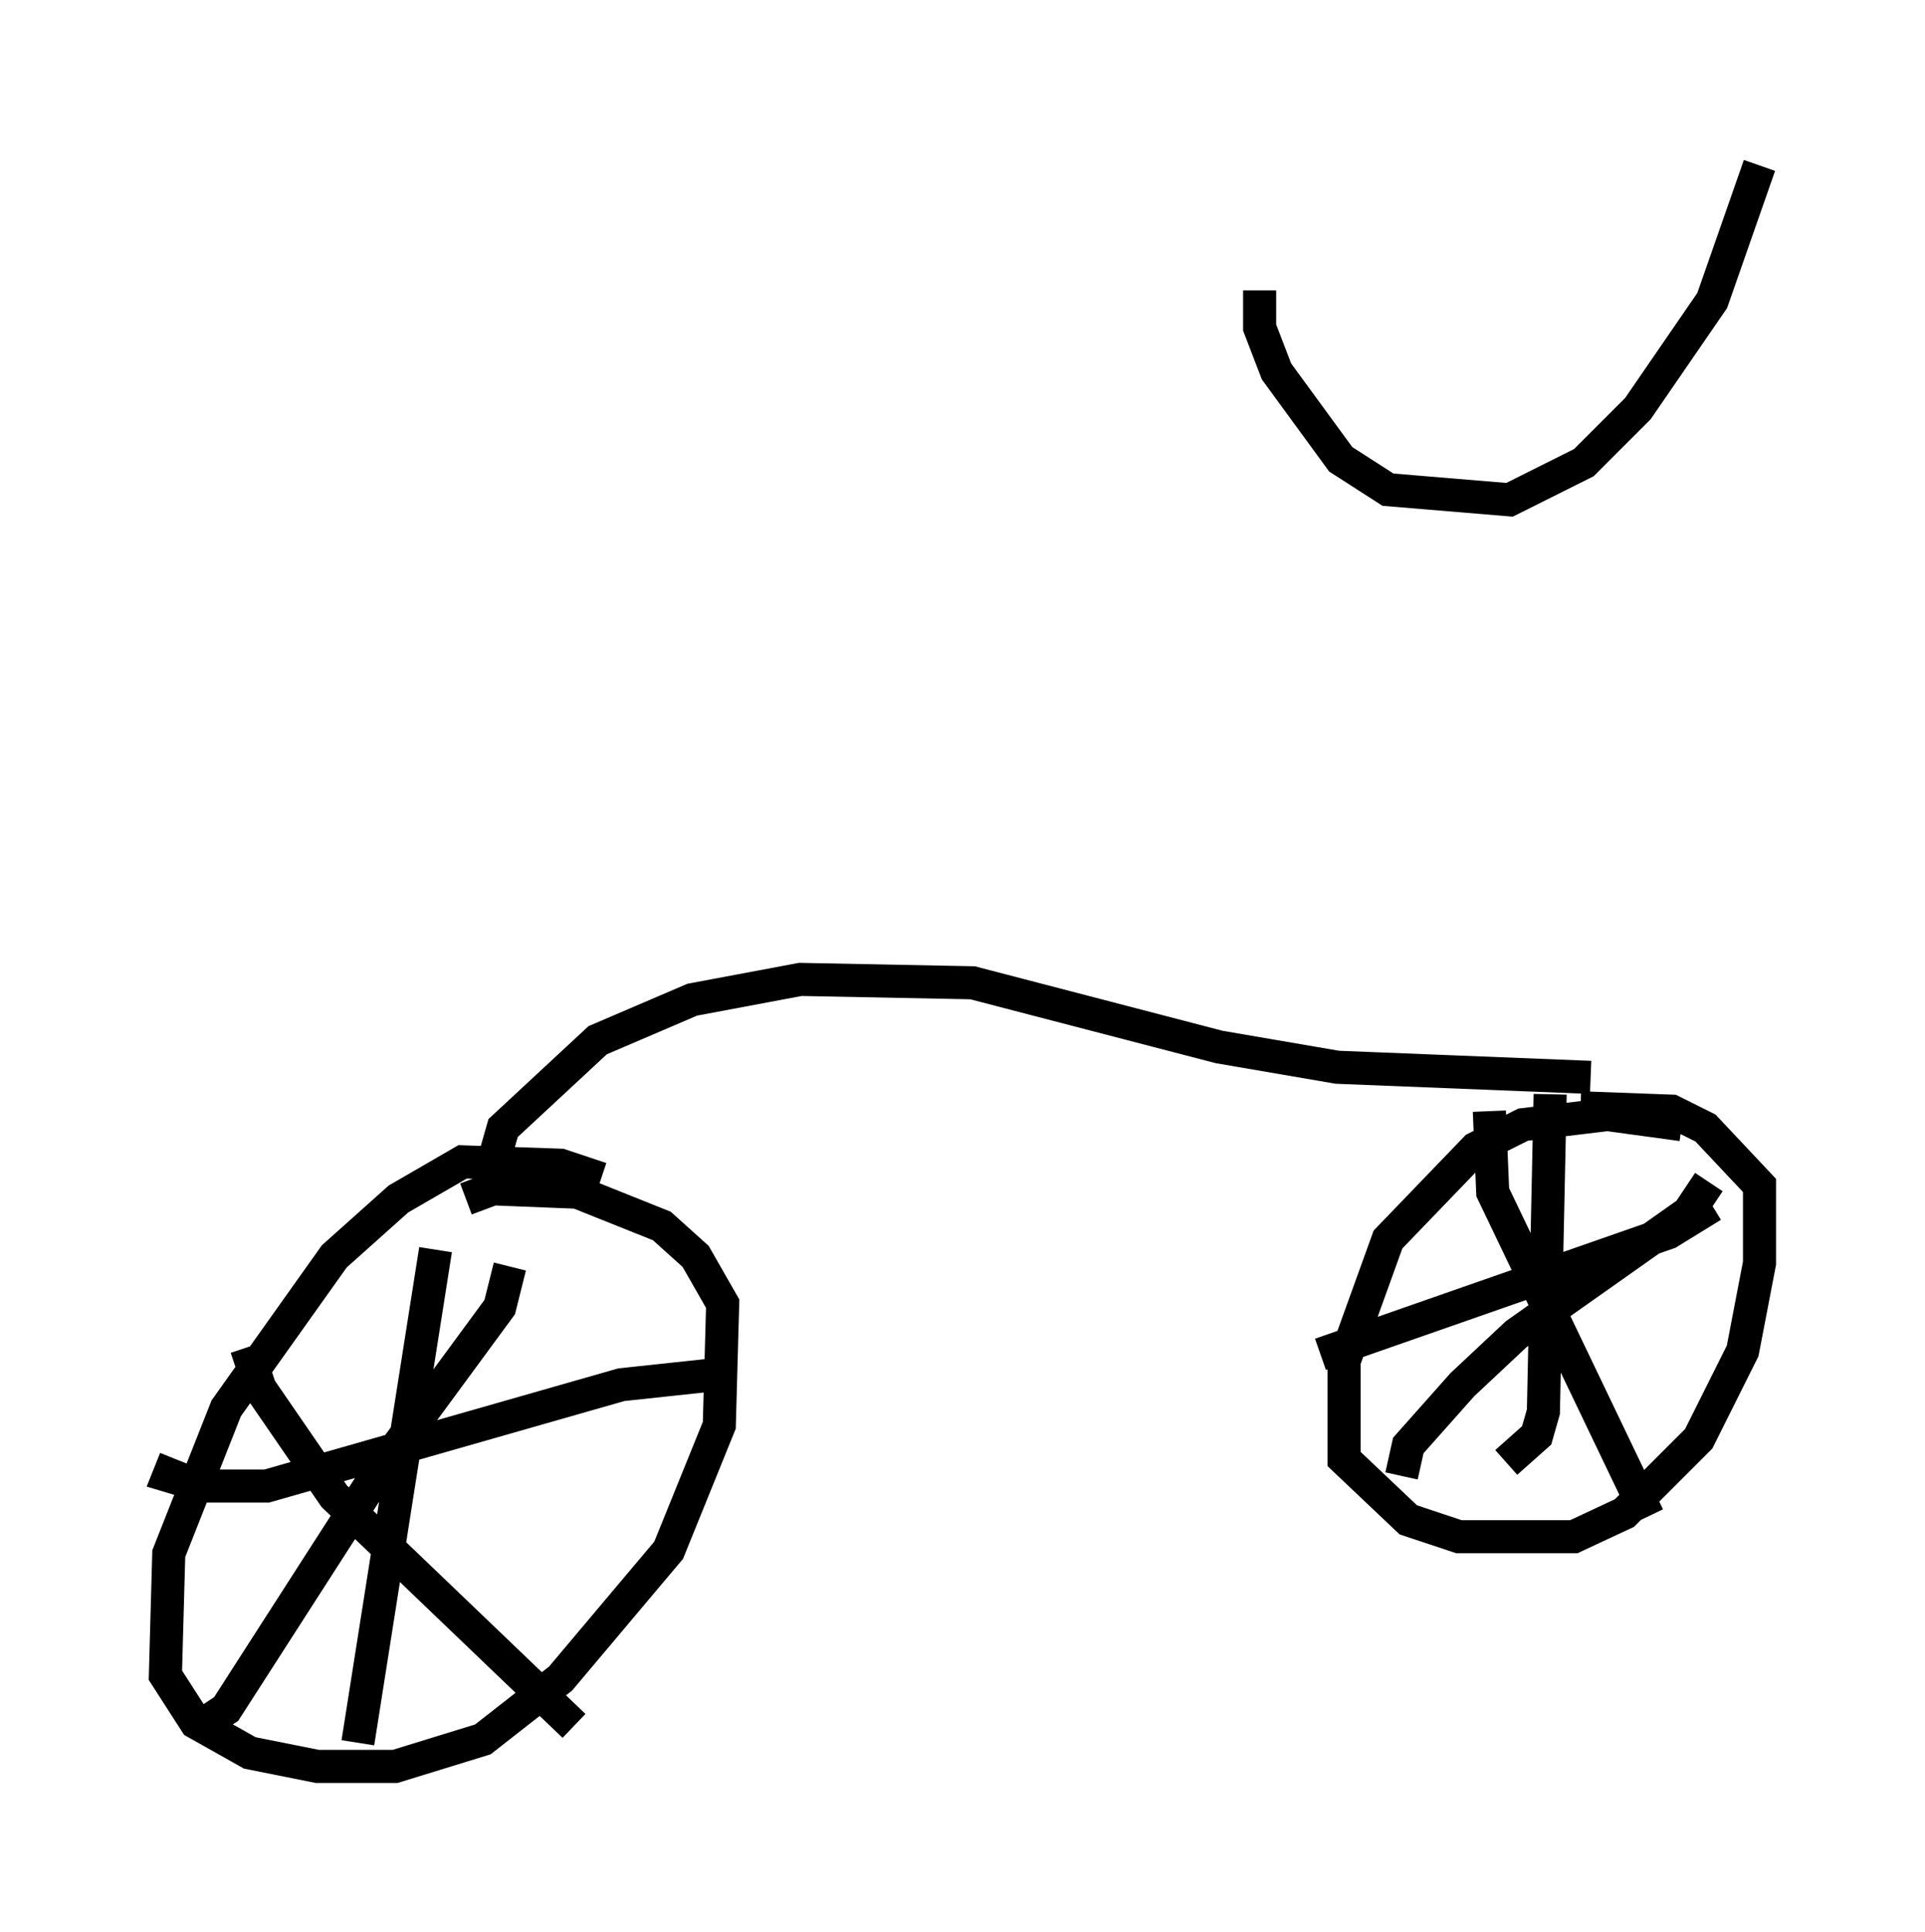 <?xml version="1.0" encoding="utf-8" ?>
<svg baseProfile="full" height="58.388" version="1.1" width="58.184" xmlns="http://www.w3.org/2000/svg" xmlns:ev="http://www.w3.org/2001/xml-events" xmlns:xlink="http://www.w3.org/1999/xlink"><defs /><rect fill="white" height="58.388" width="58.184" x="0" y="0" /><path d="M20.006, 37.055 m-1.838, -1.429 l-1.225, -0.408 -2.96, -0.102 l-1.94, 1.123 -1.94, 1.735 l-3.267, 4.594 -1.735, 4.39 l-0.102, 3.675 0.919, 1.429 l1.633, 0.919 2.042, 0.408 l2.348, 0.0 2.654, -0.817 l2.348, -1.838 3.267, -3.879 l1.531, -3.777 0.102, -3.675 l-0.817, -1.429 -1.021, -0.919 l-2.552, -1.021 -2.552, -0.102 l-0.817, 0.306 m36.75, -2.246 l-2.246, -0.306 -2.552, 0.306 l-1.429, 0.715 -2.654, 2.756 l-1.327, 3.675 0.0, 2.96 l1.94, 1.838 1.531, 0.51 l3.471, 0.0 1.531, -0.715 l2.246, -2.246 1.327, -2.654 l0.51, -2.654 0.0, -2.348 l-1.633, -1.735 -1.021, -0.51 l-2.756, -0.102 m-32.361, 4.798 l-0.306, 1.225 -3.675, 5.002 l-4.594, 7.146 -0.613, 0.408 m1.225, -11.331 l0.408, 1.225 2.246, 3.267 l7.248, 6.942 m-4.185, -14.394 l-2.348, 14.904 m-5.513, -8.575 l-0.204, 0.51 1.021, 0.306 l1.94, 0.0 10.719, -3.063 l2.858, -0.306 m30.013, -5.819 l-0.613, 0.919 -5.206, 3.675 l-1.633, 1.531 -1.633, 1.838 l-0.204, 0.919 m2.654, -11.025 l0.102, 2.45 4.696, 9.8 m-2.96, -12.761 l-0.204, 9.596 -0.204, 0.715 l-0.919, 0.817 m-5.615, -3.267 l10.515, -3.675 1.327, -0.817 m-36.955, -0.919 l0.408, -1.429 2.858, -2.654 l2.858, -1.225 3.267, -0.613 l5.206, 0.102 7.452, 1.94 l3.573, 0.613 7.656, 0.306 m-10.004, -23.786 l0.0, 1.123 0.51, 1.327 l1.94, 2.654 1.429, 0.919 l3.675, 0.306 2.246, -1.123 l1.633, -1.633 2.246, -3.267 l1.429, -4.083 " fill="none" stroke="black" stroke-width="1" /></svg>